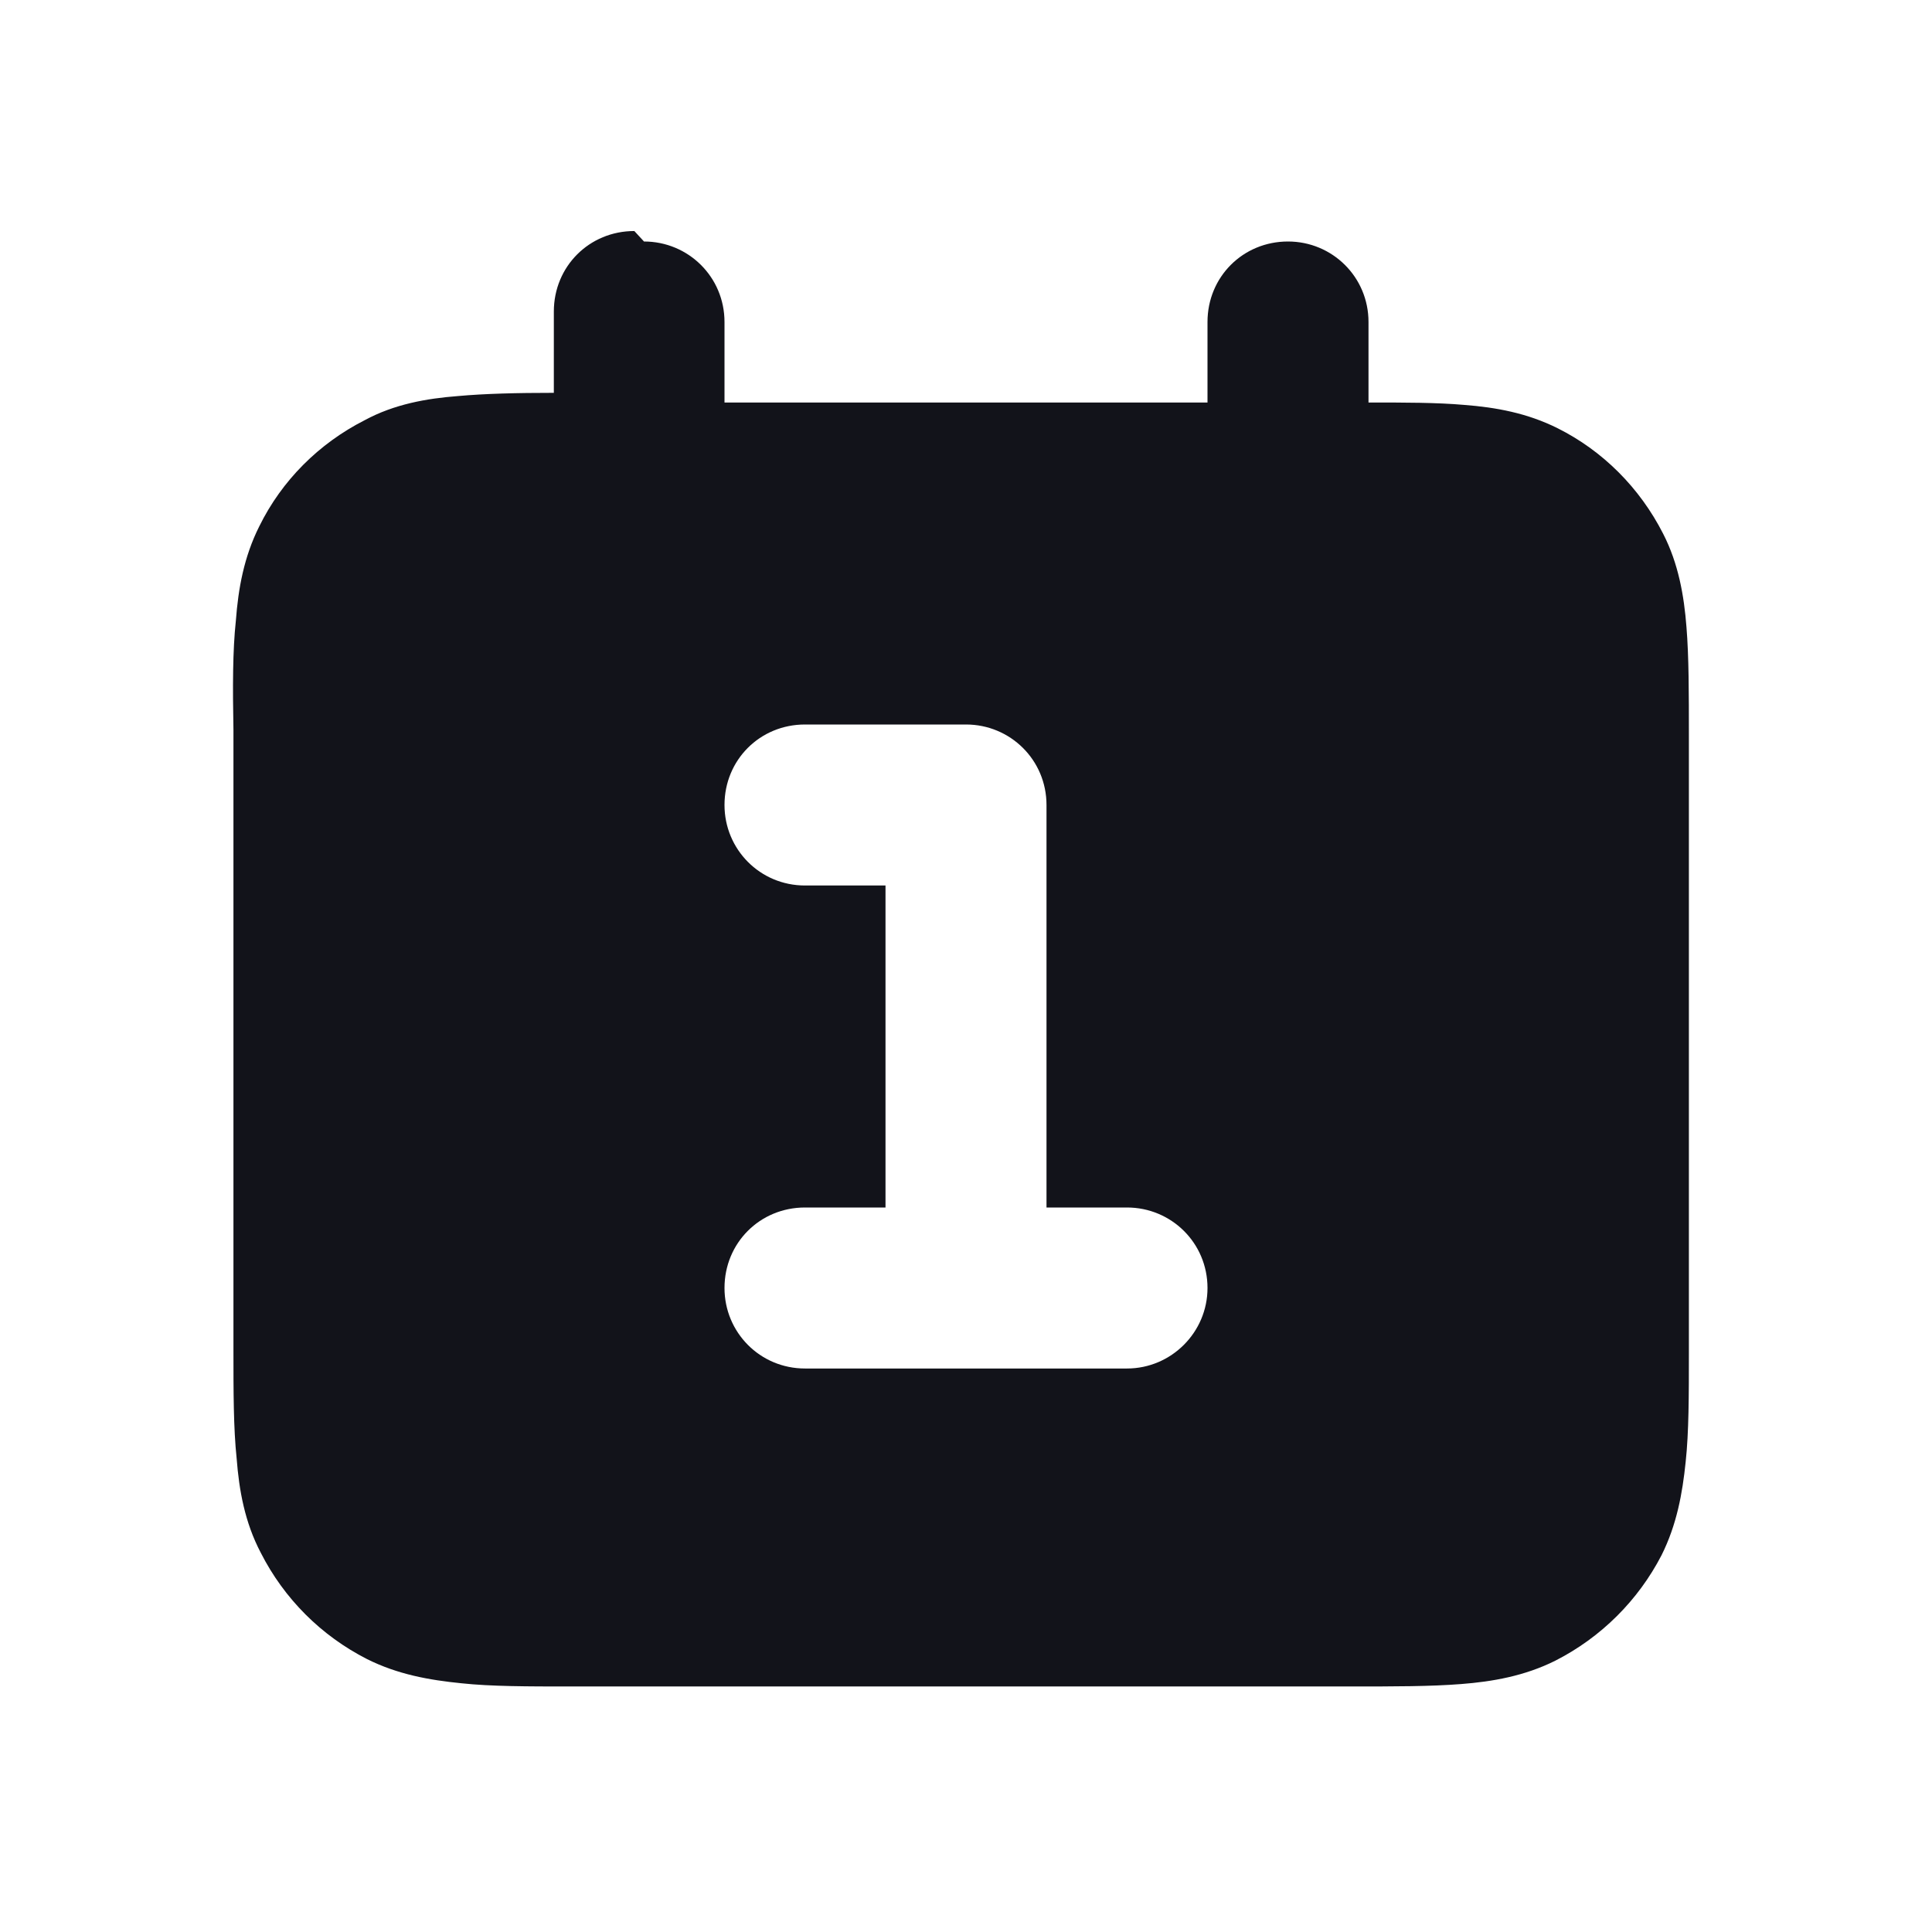 <svg viewBox="0 0 24 24" xmlns="http://www.w3.org/2000/svg"><g><path fill="#12131A" fill-rule="evenodd" d="M8 3c.55 0 1 .44 1 1v1h6V4c0-.56.44-1 1-1 .55 0 1 .44 1 1v1c.45 0 .85 0 1.19.03 .39.03.78.1 1.16.29 .56.28 1.02.74 1.31 1.31 .19.37.26.77.29 1.16 .03.37.03.82.03 1.35v7.67c0 .52 0 .98-.04 1.35 -.04.39-.11.78-.3 1.16 -.29.56-.75 1.02-1.32 1.31 -.38.19-.78.26-1.17.29 -.38.03-.83.03-1.36.03v0 0H7.11 7.1h-.01c-.53 0-.99 0-1.36-.04 -.4-.04-.79-.11-1.17-.3 -.57-.29-1.03-.75-1.32-1.32 -.2-.38-.27-.78-.3-1.17 -.04-.38-.04-.83-.04-1.36v0V9.08v-.01c-.01-.53-.01-.99.03-1.36 .03-.4.1-.79.29-1.17 .28-.57.74-1.03 1.31-1.32 .37-.2.77-.27 1.16-.3 .33-.03.73-.04 1.19-.04V3.87c0-.56.44-1 1-1Zm1 7c0-.56.44-1 1-1h2c.55 0 1 .44 1 1v5h1c.55 0 1 .44 1 1 0 .55-.45 1-1 1h-2 -2c-.56 0-1-.45-1-1 0-.56.44-1 1-1h1v-4h-1c-.56 0-1-.45-1-1Z"/></g></svg>